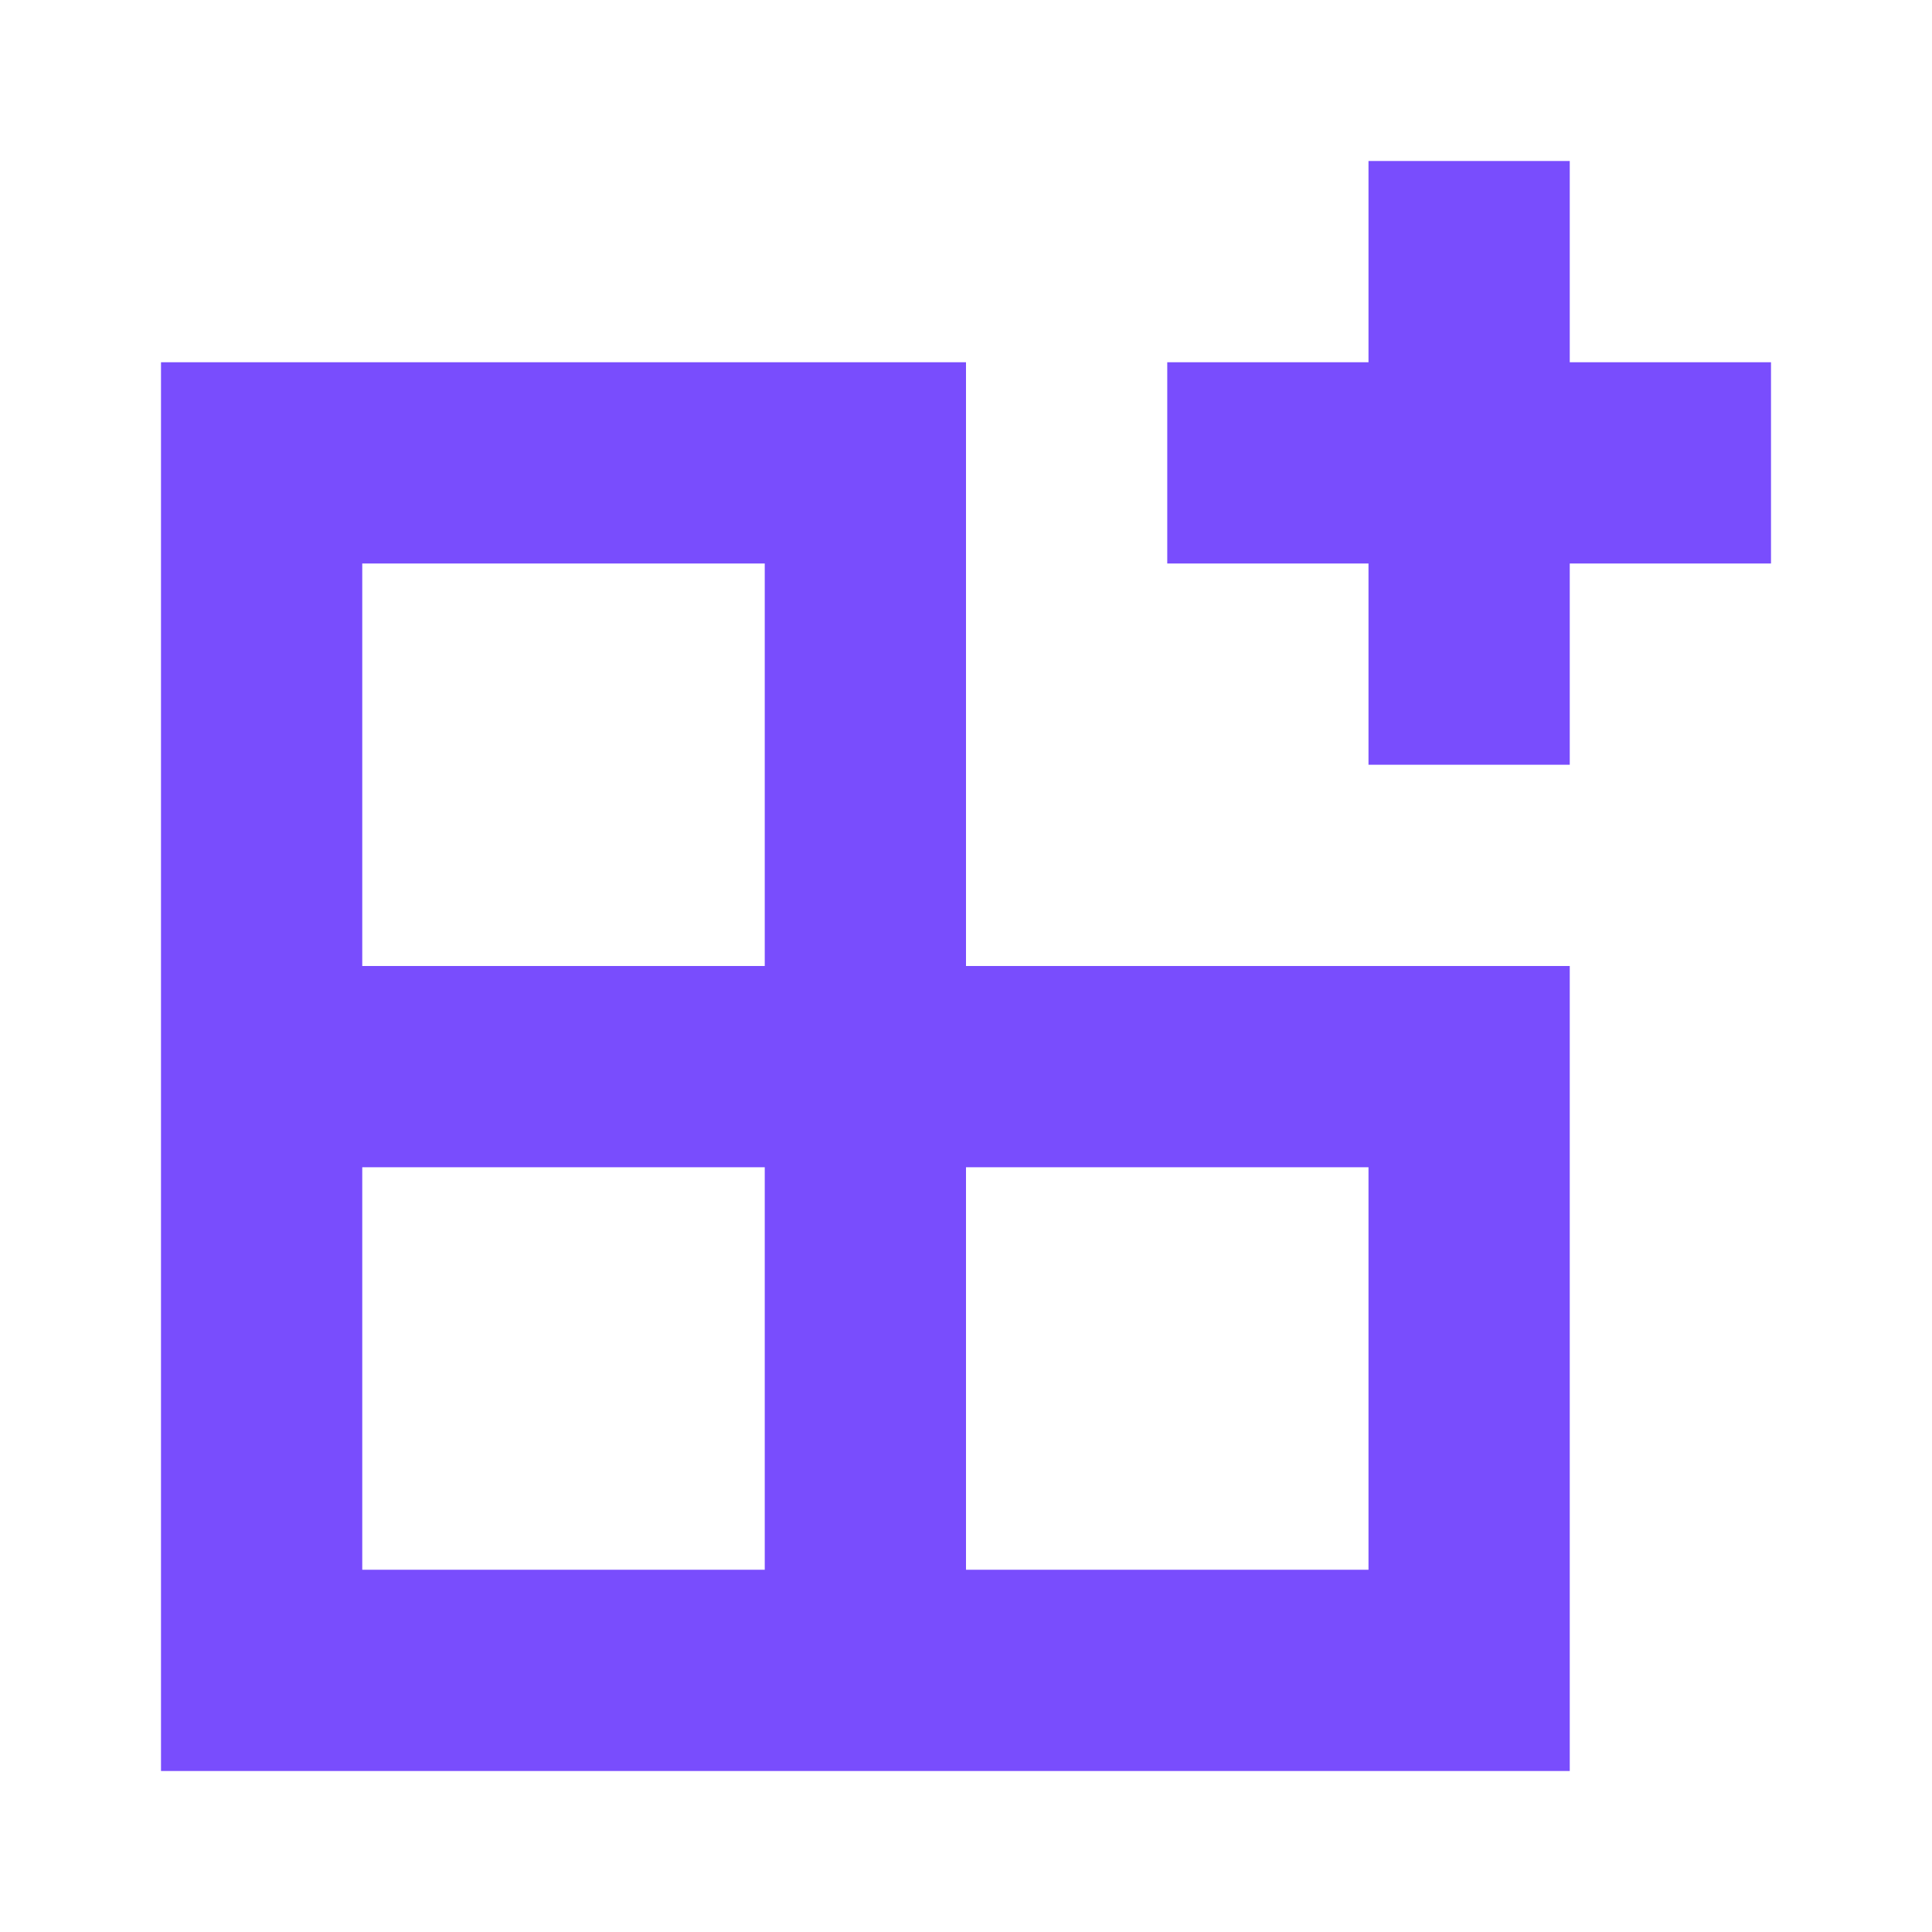 <svg width="24" height="24" viewBox="0 0 24 24" fill="none" xmlns="http://www.w3.org/2000/svg">
<path d="M17 2H19.5V4.5H22V7H19.5V9.5H17V7H14.5V4.5H17V2Z" fill="#794DFD"/>
<path fill-rule="evenodd" clip-rule="evenodd" d="M12 12V4.5H2V22H19.5V12H12ZM4.5 7H9.5V12H4.5V7ZM9.5 14.5V19.5H4.5V14.5H9.5ZM17 14.5V19.5H12V14.5H17Z" fill="#794DFD"/>
</svg>
